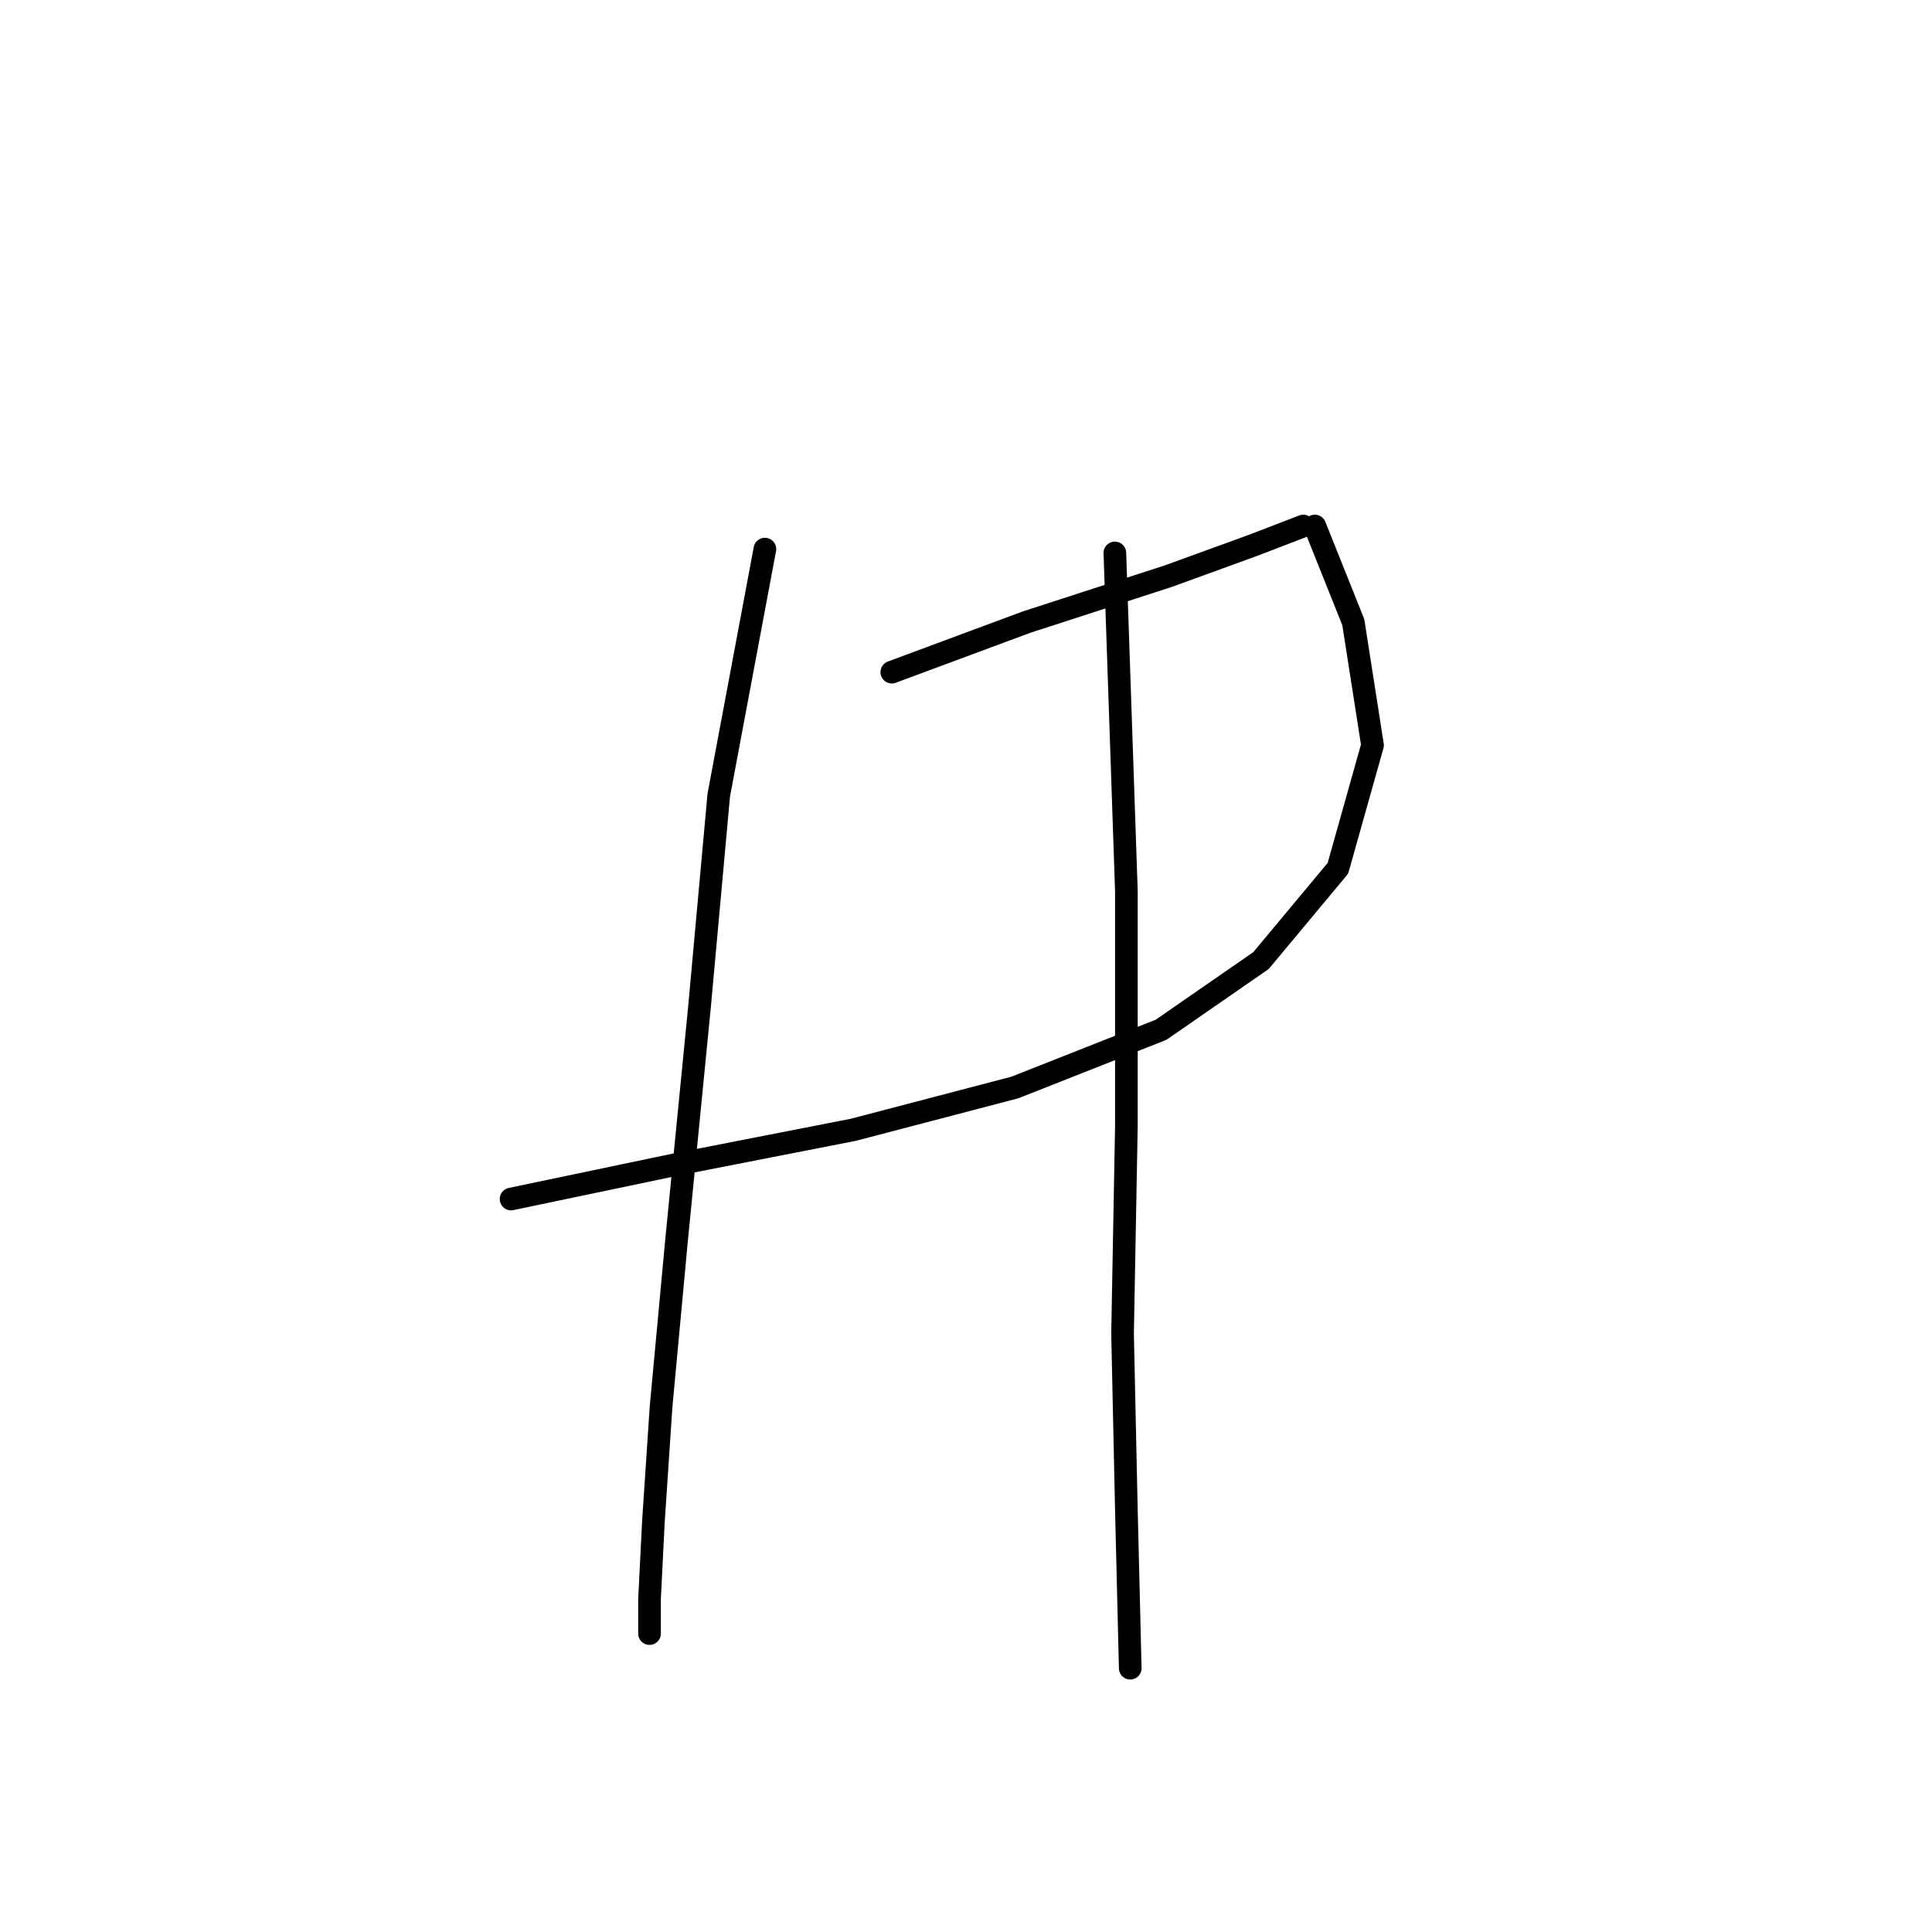 <?xml version="1.0" standalone="no"?>
    <svg width="256" height="256" xmlns="http://www.w3.org/2000/svg" version="1.1">
    <polyline stroke="black" stroke-width="3" stroke-linecap="round" fill="transparent" stroke-linejoin="round" points="118.169 89.064 136.004 82.439 154.859 76.325 166.069 72.248 172.694 69.7 172.694 69.7 " />
        <polyline stroke="black" stroke-width="3" stroke-linecap="round" fill="transparent" stroke-linejoin="round" points="67.721 158.876 89.633 154.289 113.073 149.703 134.476 144.098 153.839 136.454 167.088 127.282 177.28 115.052 181.866 98.746 179.318 82.439 174.222 69.7 174.222 69.7 " />
        <polyline stroke="black" stroke-width="3" stroke-linecap="round" fill="transparent" stroke-linejoin="round" points="101.353 72.758 95.238 105.37 92.69 133.397 89.633 164.481 87.595 186.393 86.576 201.68 86.066 211.871 86.066 216.458 86.066 216.458 " />
        <polyline stroke="black" stroke-width="3" stroke-linecap="round" fill="transparent" stroke-linejoin="round" points="147.725 73.267 149.253 118.11 149.253 149.194 148.744 176.711 149.253 200.151 149.763 221.044 149.763 221.044 " />
        </svg>